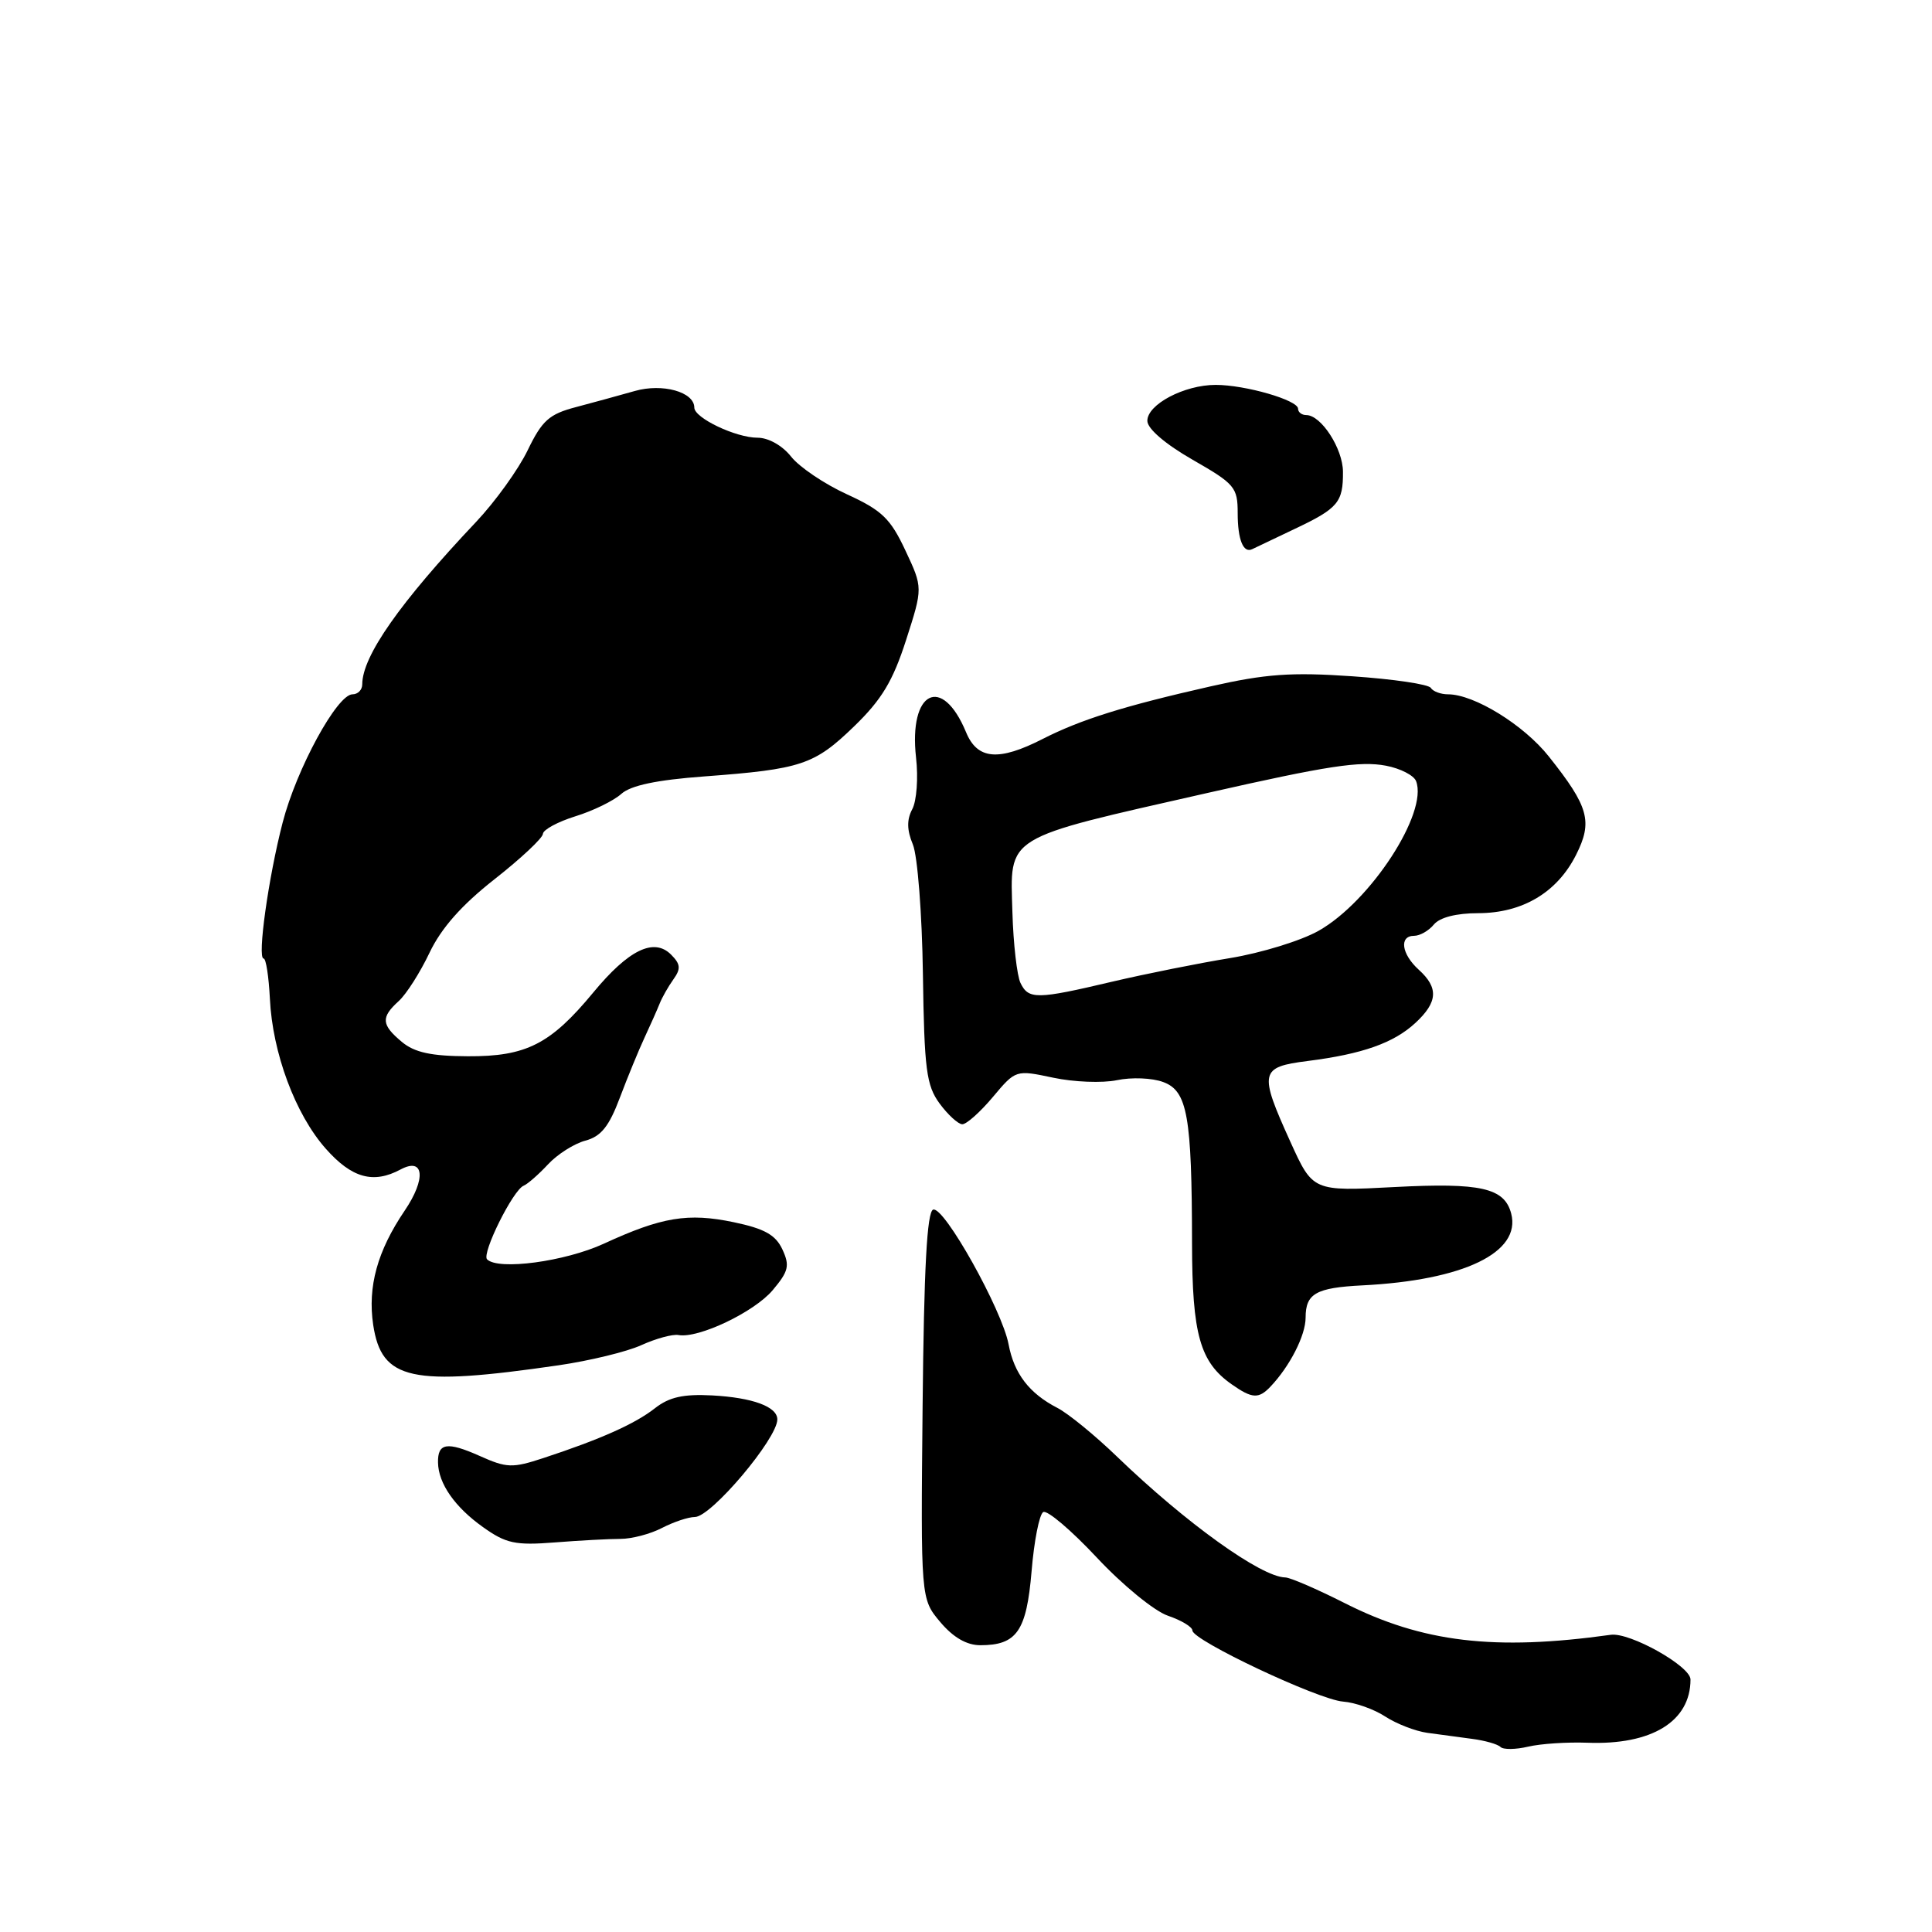 <?xml version="1.0" encoding="UTF-8" standalone="no"?>
<!DOCTYPE svg PUBLIC "-//W3C//DTD SVG 1.1//EN" "http://www.w3.org/Graphics/SVG/1.1/DTD/svg11.dtd" >
<svg xmlns="http://www.w3.org/2000/svg" xmlns:xlink="http://www.w3.org/1999/xlink" version="1.1" viewBox="0 0 256 256">
 <g >
 <path fill="currentColor"
d=" M 210.32 230.92 C 218.86 231.25 224.00 228.10 224.00 222.54 C 224.00 220.77 215.95 216.26 213.43 216.62 C 198.04 218.77 188.46 217.63 178.16 212.41 C 174.50 210.56 170.96 209.03 170.31 209.02 C 167.11 208.97 157.14 201.81 148.02 193.02 C 145.10 190.20 141.54 187.29 140.10 186.55 C 136.38 184.63 134.37 182.01 133.64 178.12 C 132.77 173.54 125.09 159.80 123.65 160.28 C 122.83 160.56 122.43 168.03 122.25 186.26 C 122.00 211.85 122.00 211.85 124.59 214.93 C 126.31 216.97 128.09 218.00 129.90 218.00 C 134.73 218.00 136.02 216.14 136.69 208.20 C 137.02 204.21 137.71 200.68 138.23 200.36 C 138.74 200.04 141.93 202.75 145.33 206.38 C 148.73 210.02 152.96 213.48 154.75 214.09 C 156.54 214.70 158.00 215.58 158.00 216.05 C 158.00 217.35 174.66 225.21 177.97 225.47 C 179.57 225.59 182.10 226.49 183.57 227.46 C 185.05 228.42 187.55 229.39 189.13 229.61 C 190.71 229.82 193.38 230.18 195.07 230.41 C 196.76 230.63 198.45 231.11 198.82 231.48 C 199.18 231.85 200.84 231.83 202.49 231.44 C 204.15 231.05 207.67 230.82 210.32 230.92 Z  M 82.22 203.91 C 83.71 203.91 86.19 203.26 87.72 202.46 C 89.25 201.67 91.21 201.01 92.08 201.01 C 94.24 201.00 103.00 190.62 103.00 188.08 C 103.00 186.39 99.72 185.19 94.37 184.90 C 90.53 184.70 88.67 185.12 86.78 186.60 C 84.16 188.66 79.58 190.71 72.00 193.20 C 67.90 194.55 67.15 194.53 63.54 192.91 C 59.23 190.99 57.98 191.20 58.04 193.81 C 58.09 196.58 60.28 199.71 64.00 202.35 C 67.04 204.52 68.28 204.79 73.50 204.38 C 76.80 204.12 80.72 203.91 82.22 203.91 Z  M 168.33 183.75 C 170.91 181.04 173.00 176.95 173.00 174.59 C 173.00 171.41 174.37 170.63 180.50 170.32 C 193.94 169.65 201.59 165.96 200.24 160.80 C 199.35 157.40 196.21 156.69 184.78 157.29 C 173.96 157.86 173.96 157.86 170.98 151.29 C 166.79 142.05 166.93 141.39 173.25 140.59 C 180.53 139.67 184.68 138.20 187.55 135.54 C 190.52 132.79 190.64 130.89 188.00 128.50 C 185.70 126.42 185.36 124.00 187.38 124.00 C 188.14 124.00 189.32 123.33 190.00 122.50 C 190.78 121.56 192.98 121.00 195.87 121.00 C 201.74 120.99 206.32 118.26 208.83 113.29 C 211.07 108.85 210.53 106.91 205.23 100.24 C 201.91 96.05 195.33 92.00 191.87 92.00 C 190.91 92.00 189.88 91.62 189.59 91.15 C 189.30 90.67 184.61 89.98 179.18 89.61 C 171.10 89.05 167.68 89.30 160.40 90.95 C 148.89 93.56 143.22 95.34 138.17 97.91 C 132.32 100.90 129.51 100.66 128.01 97.03 C 124.82 89.33 120.39 91.57 121.38 100.38 C 121.69 103.06 121.46 106.14 120.88 107.22 C 120.14 108.61 120.16 109.98 120.96 111.90 C 121.58 113.40 122.18 121.12 122.29 129.06 C 122.47 141.73 122.75 143.83 124.50 146.22 C 125.60 147.71 126.95 148.95 127.50 148.97 C 128.05 148.99 129.87 147.37 131.55 145.37 C 134.59 141.75 134.59 141.75 139.55 142.80 C 142.27 143.38 146.07 143.53 148.00 143.13 C 149.93 142.72 152.69 142.83 154.14 143.38 C 157.34 144.56 157.93 147.86 157.95 164.77 C 157.97 176.83 159.00 180.49 163.22 183.44 C 165.91 185.33 166.78 185.38 168.33 183.75 Z  M 74.00 180.91 C 78.12 180.31 83.08 179.11 85.00 178.23 C 86.92 177.36 89.13 176.76 89.90 176.90 C 92.54 177.38 99.94 173.86 102.39 170.95 C 104.50 168.44 104.67 167.71 103.67 165.55 C 102.77 163.62 101.29 162.80 97.23 161.95 C 91.16 160.68 87.68 161.26 80.00 164.80 C 74.84 167.17 66.03 168.35 64.54 166.87 C 63.79 166.12 67.98 157.67 69.39 157.11 C 69.92 156.89 71.37 155.62 72.61 154.29 C 73.84 152.96 76.07 151.54 77.56 151.14 C 79.64 150.59 80.70 149.26 82.13 145.46 C 83.16 142.73 84.63 139.15 85.40 137.50 C 86.17 135.85 87.07 133.82 87.40 133.00 C 87.72 132.18 88.55 130.72 89.23 129.77 C 90.24 128.36 90.18 127.75 88.91 126.48 C 86.64 124.22 83.29 125.85 78.62 131.50 C 72.95 138.36 69.73 140.00 62.00 139.96 C 57.14 139.94 54.93 139.46 53.25 138.06 C 50.52 135.78 50.45 134.81 52.83 132.65 C 53.84 131.74 55.67 128.86 56.91 126.25 C 58.46 122.99 61.16 119.93 65.53 116.50 C 69.03 113.75 71.91 111.05 71.94 110.49 C 71.97 109.94 73.91 108.89 76.25 108.16 C 78.59 107.44 81.32 106.10 82.32 105.20 C 83.58 104.07 86.99 103.35 93.32 102.88 C 106.19 101.92 107.90 101.35 113.17 96.25 C 116.83 92.71 118.31 90.25 120.06 84.81 C 122.29 77.88 122.29 77.88 119.97 72.94 C 117.99 68.71 116.86 67.62 112.23 65.50 C 109.25 64.14 105.92 61.89 104.83 60.51 C 103.67 59.04 101.83 58.00 100.38 58.00 C 97.50 58.00 92.00 55.38 92.00 54.01 C 92.00 51.93 87.78 50.76 84.11 51.81 C 82.12 52.38 78.62 53.33 76.33 53.94 C 72.77 54.87 71.83 55.71 69.92 59.66 C 68.69 62.21 65.61 66.48 63.09 69.15 C 52.98 79.85 48.00 86.95 48.00 90.68 C 48.00 91.41 47.42 92.00 46.71 92.00 C 44.67 92.00 39.29 101.88 37.45 109.00 C 35.56 116.29 34.07 127.00 34.93 127.01 C 35.25 127.01 35.61 129.40 35.76 132.31 C 36.10 139.51 39.13 147.65 43.16 152.20 C 46.61 156.10 49.46 156.90 53.08 154.96 C 56.20 153.29 56.49 156.19 53.62 160.42 C 50.00 165.76 48.70 170.49 49.45 175.55 C 50.56 182.89 54.47 183.75 74.00 180.91 Z  M 171.50 70.11 C 177.30 67.37 177.98 66.57 177.95 62.50 C 177.93 59.44 175.06 55.00 173.09 55.00 C 172.49 55.00 172.00 54.62 172.00 54.16 C 172.00 53.02 165.02 51.00 161.08 51.00 C 156.92 51.00 151.99 53.60 152.03 55.78 C 152.05 56.82 154.42 58.85 158.03 60.92 C 163.62 64.12 164.00 64.57 164.00 68.00 C 164.00 71.52 164.75 73.36 165.94 72.76 C 166.25 72.61 168.75 71.41 171.50 70.11 Z  M 135.22 130.25 C 134.76 129.29 134.27 125.07 134.15 120.89 C 133.85 110.59 132.79 111.24 160.00 105.07 C 175.94 101.46 180.19 100.81 183.65 101.46 C 185.55 101.82 187.35 102.74 187.64 103.51 C 189.25 107.70 181.60 119.45 174.73 123.33 C 172.40 124.65 167.12 126.27 163.00 126.95 C 158.88 127.62 151.84 129.03 147.36 130.08 C 137.37 132.44 136.29 132.45 135.22 130.25 Z "/>
</g>
</svg>